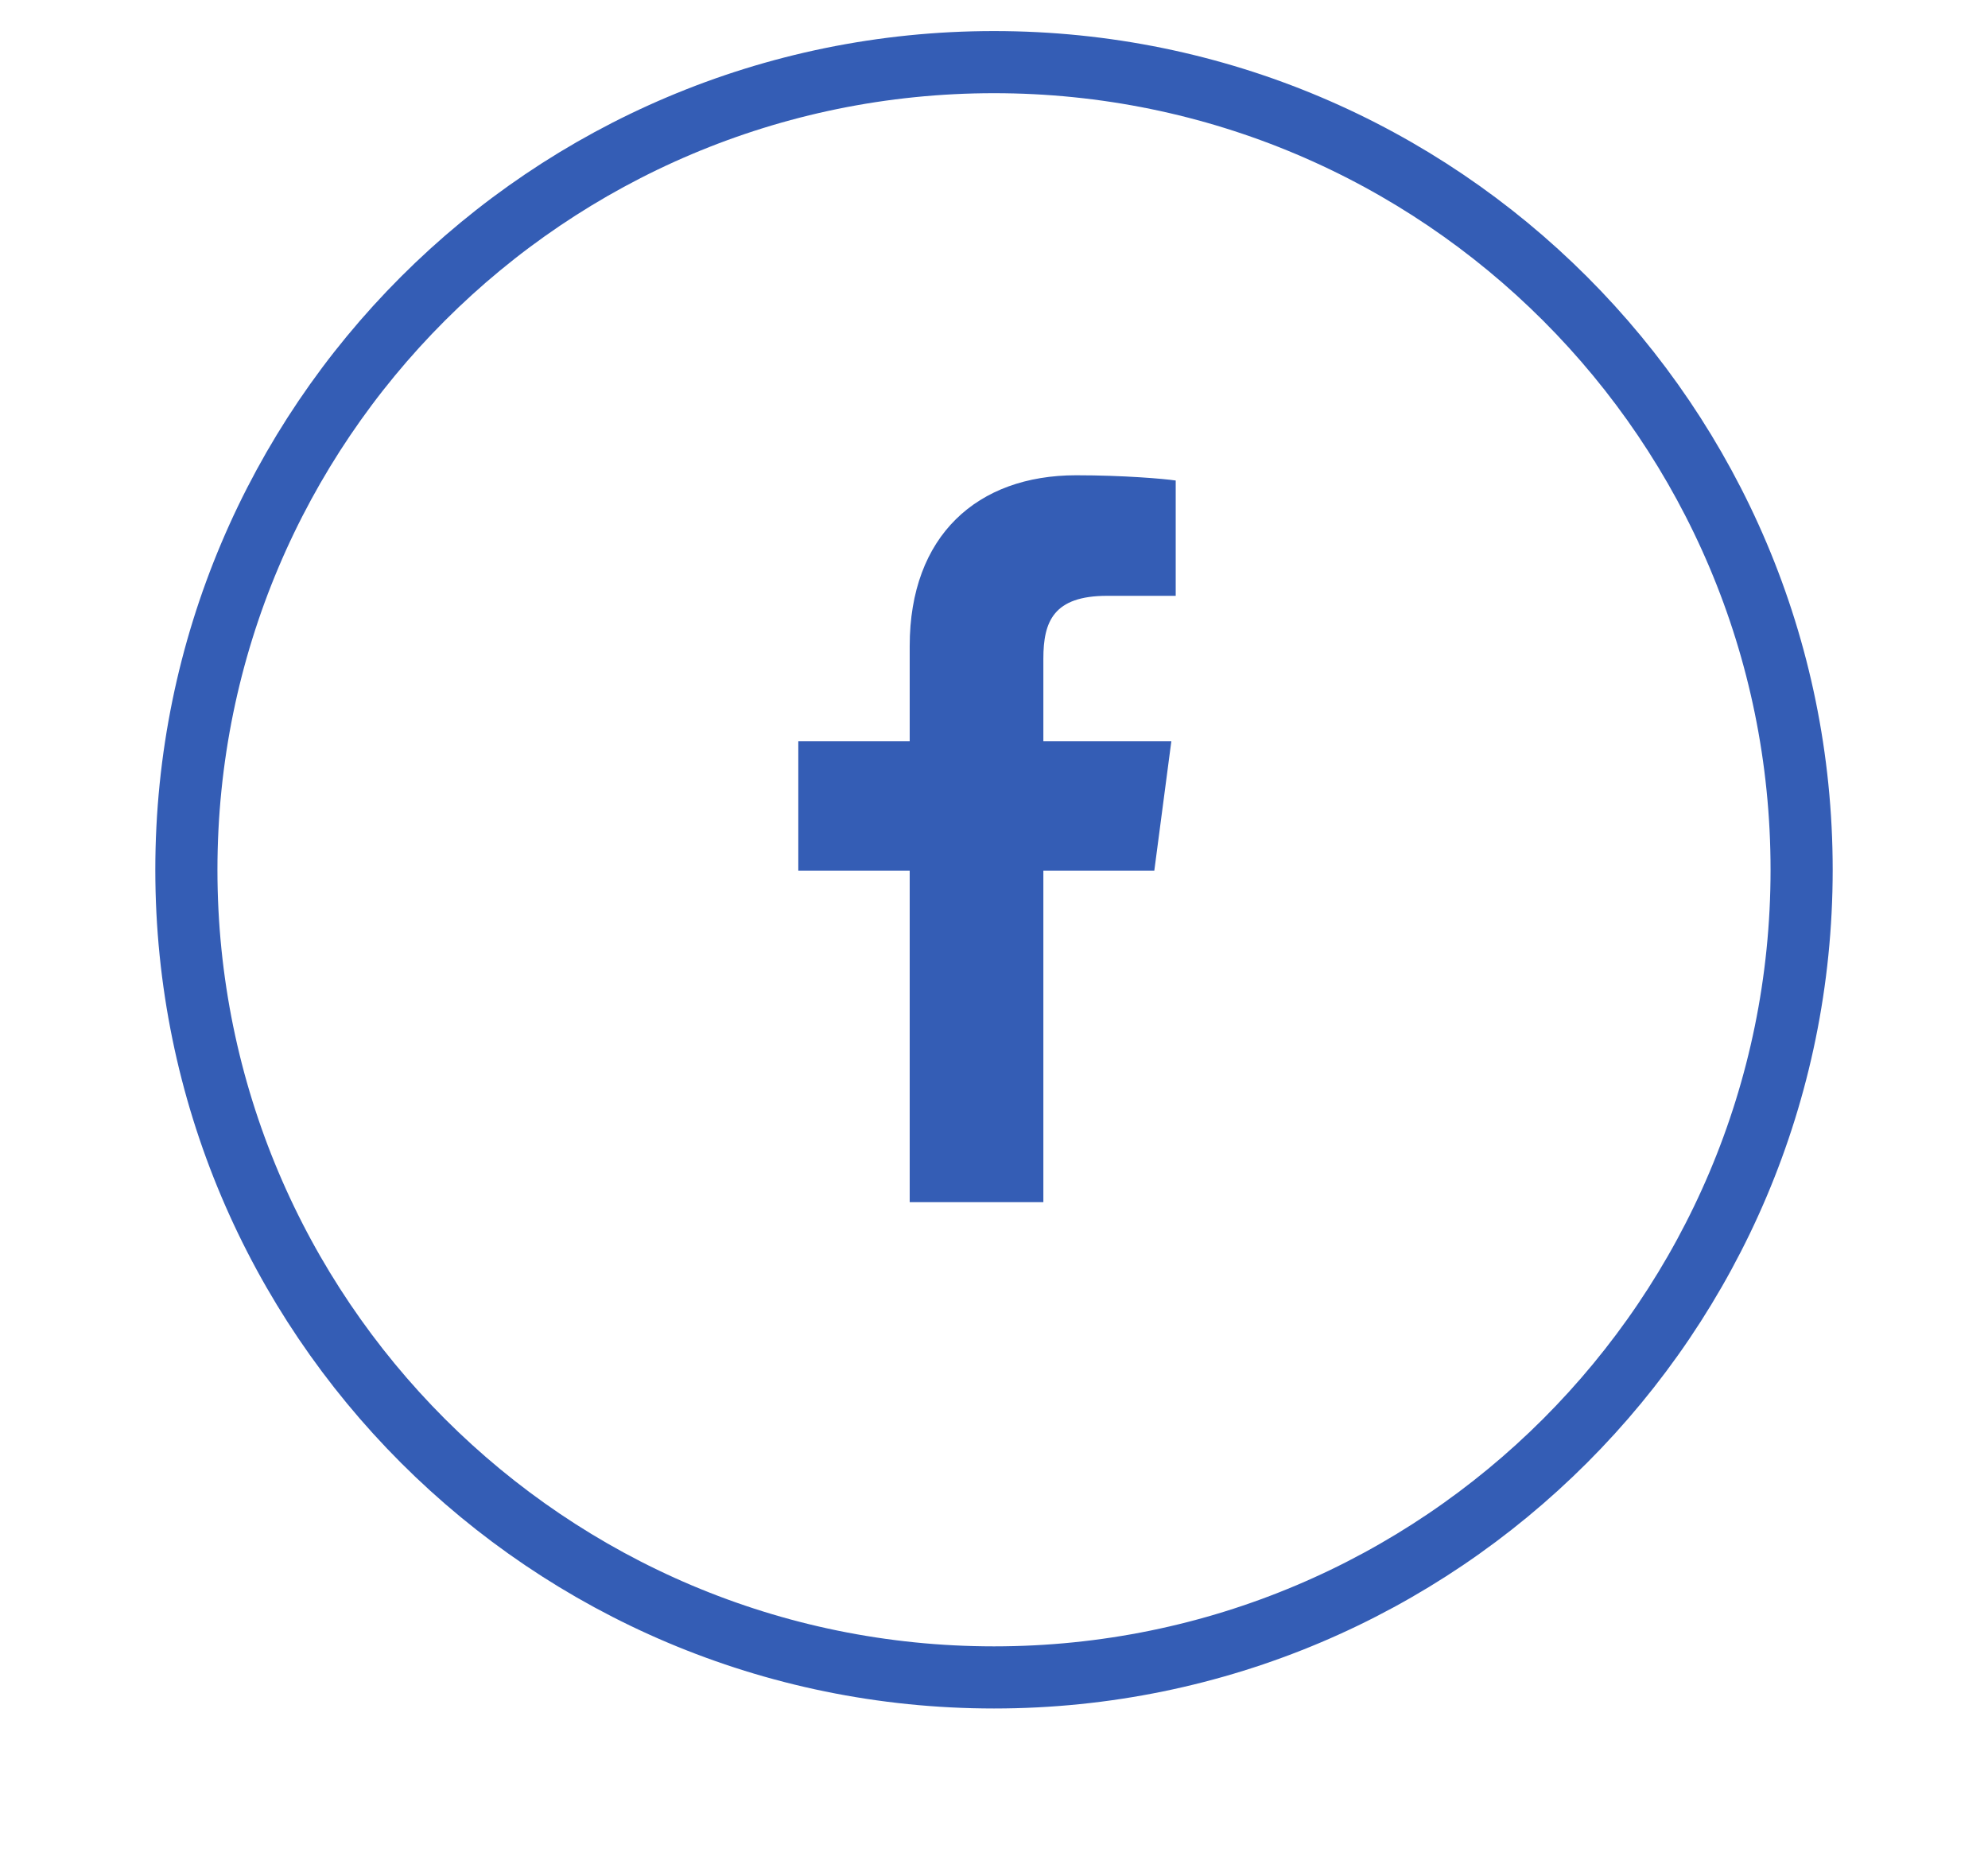 <svg width="64" height="60" viewBox="0 0 64 60" fill="none" xmlns="http://www.w3.org/2000/svg">
<g filter="url(#filter0_d)">
<path fill-rule="evenodd" clip-rule="evenodd" d="M5 27C5 12.088 17.088 0 32 0C46.912 0 59 12.088 59 27C59 41.912 46.912 54 32 54C17.088 54 5 41.912 5 27Z" fill="white"/>
<path d="M6 27C6 12.641 17.641 1 32 1C46.359 1 58 12.641 58 27C58 41.359 46.359 53 32 53C17.641 53 6 41.359 6 27Z" stroke="#345DB5" stroke-width="2"/>
</g>
<path fill-rule="evenodd" clip-rule="evenodd" d="M37.85 15.469V19.181H35.642C33.913 19.181 33.589 20.011 33.589 21.206V23.864H37.709L37.161 28.027H33.589V38.7H29.286V28.027H25.7V23.864H29.286V20.798C29.286 17.241 31.466 15.3 34.644 15.3C36.163 15.3 37.47 15.412 37.85 15.469Z" fill="#345DB5"/>
<defs>
<filter id="filter0_d" x="0" y="-4" width="64" height="64" filterUnits="userSpaceOnUse" color-interpolation-filters="sRGB">
<feFlood flood-opacity="0" result="BackgroundImageFix"/>
<feColorMatrix in="SourceAlpha" type="matrix" values="0 0 0 0 0 0 0 0 0 0 0 0 0 0 0 0 0 0 127 0"/>
<feOffset dy="1"/>
<feGaussianBlur stdDeviation="2.5"/>
<feColorMatrix type="matrix" values="0 0 0 0 0 0 0 0 0 0 0 0 0 0 0 0 0 0 0.1 0"/>
<feBlend mode="normal" in2="BackgroundImageFix" result="effect1_dropShadow"/>
<feBlend mode="normal" in="SourceGraphic" in2="effect1_dropShadow" result="shape"/>
</filter>
</defs>
</svg>
